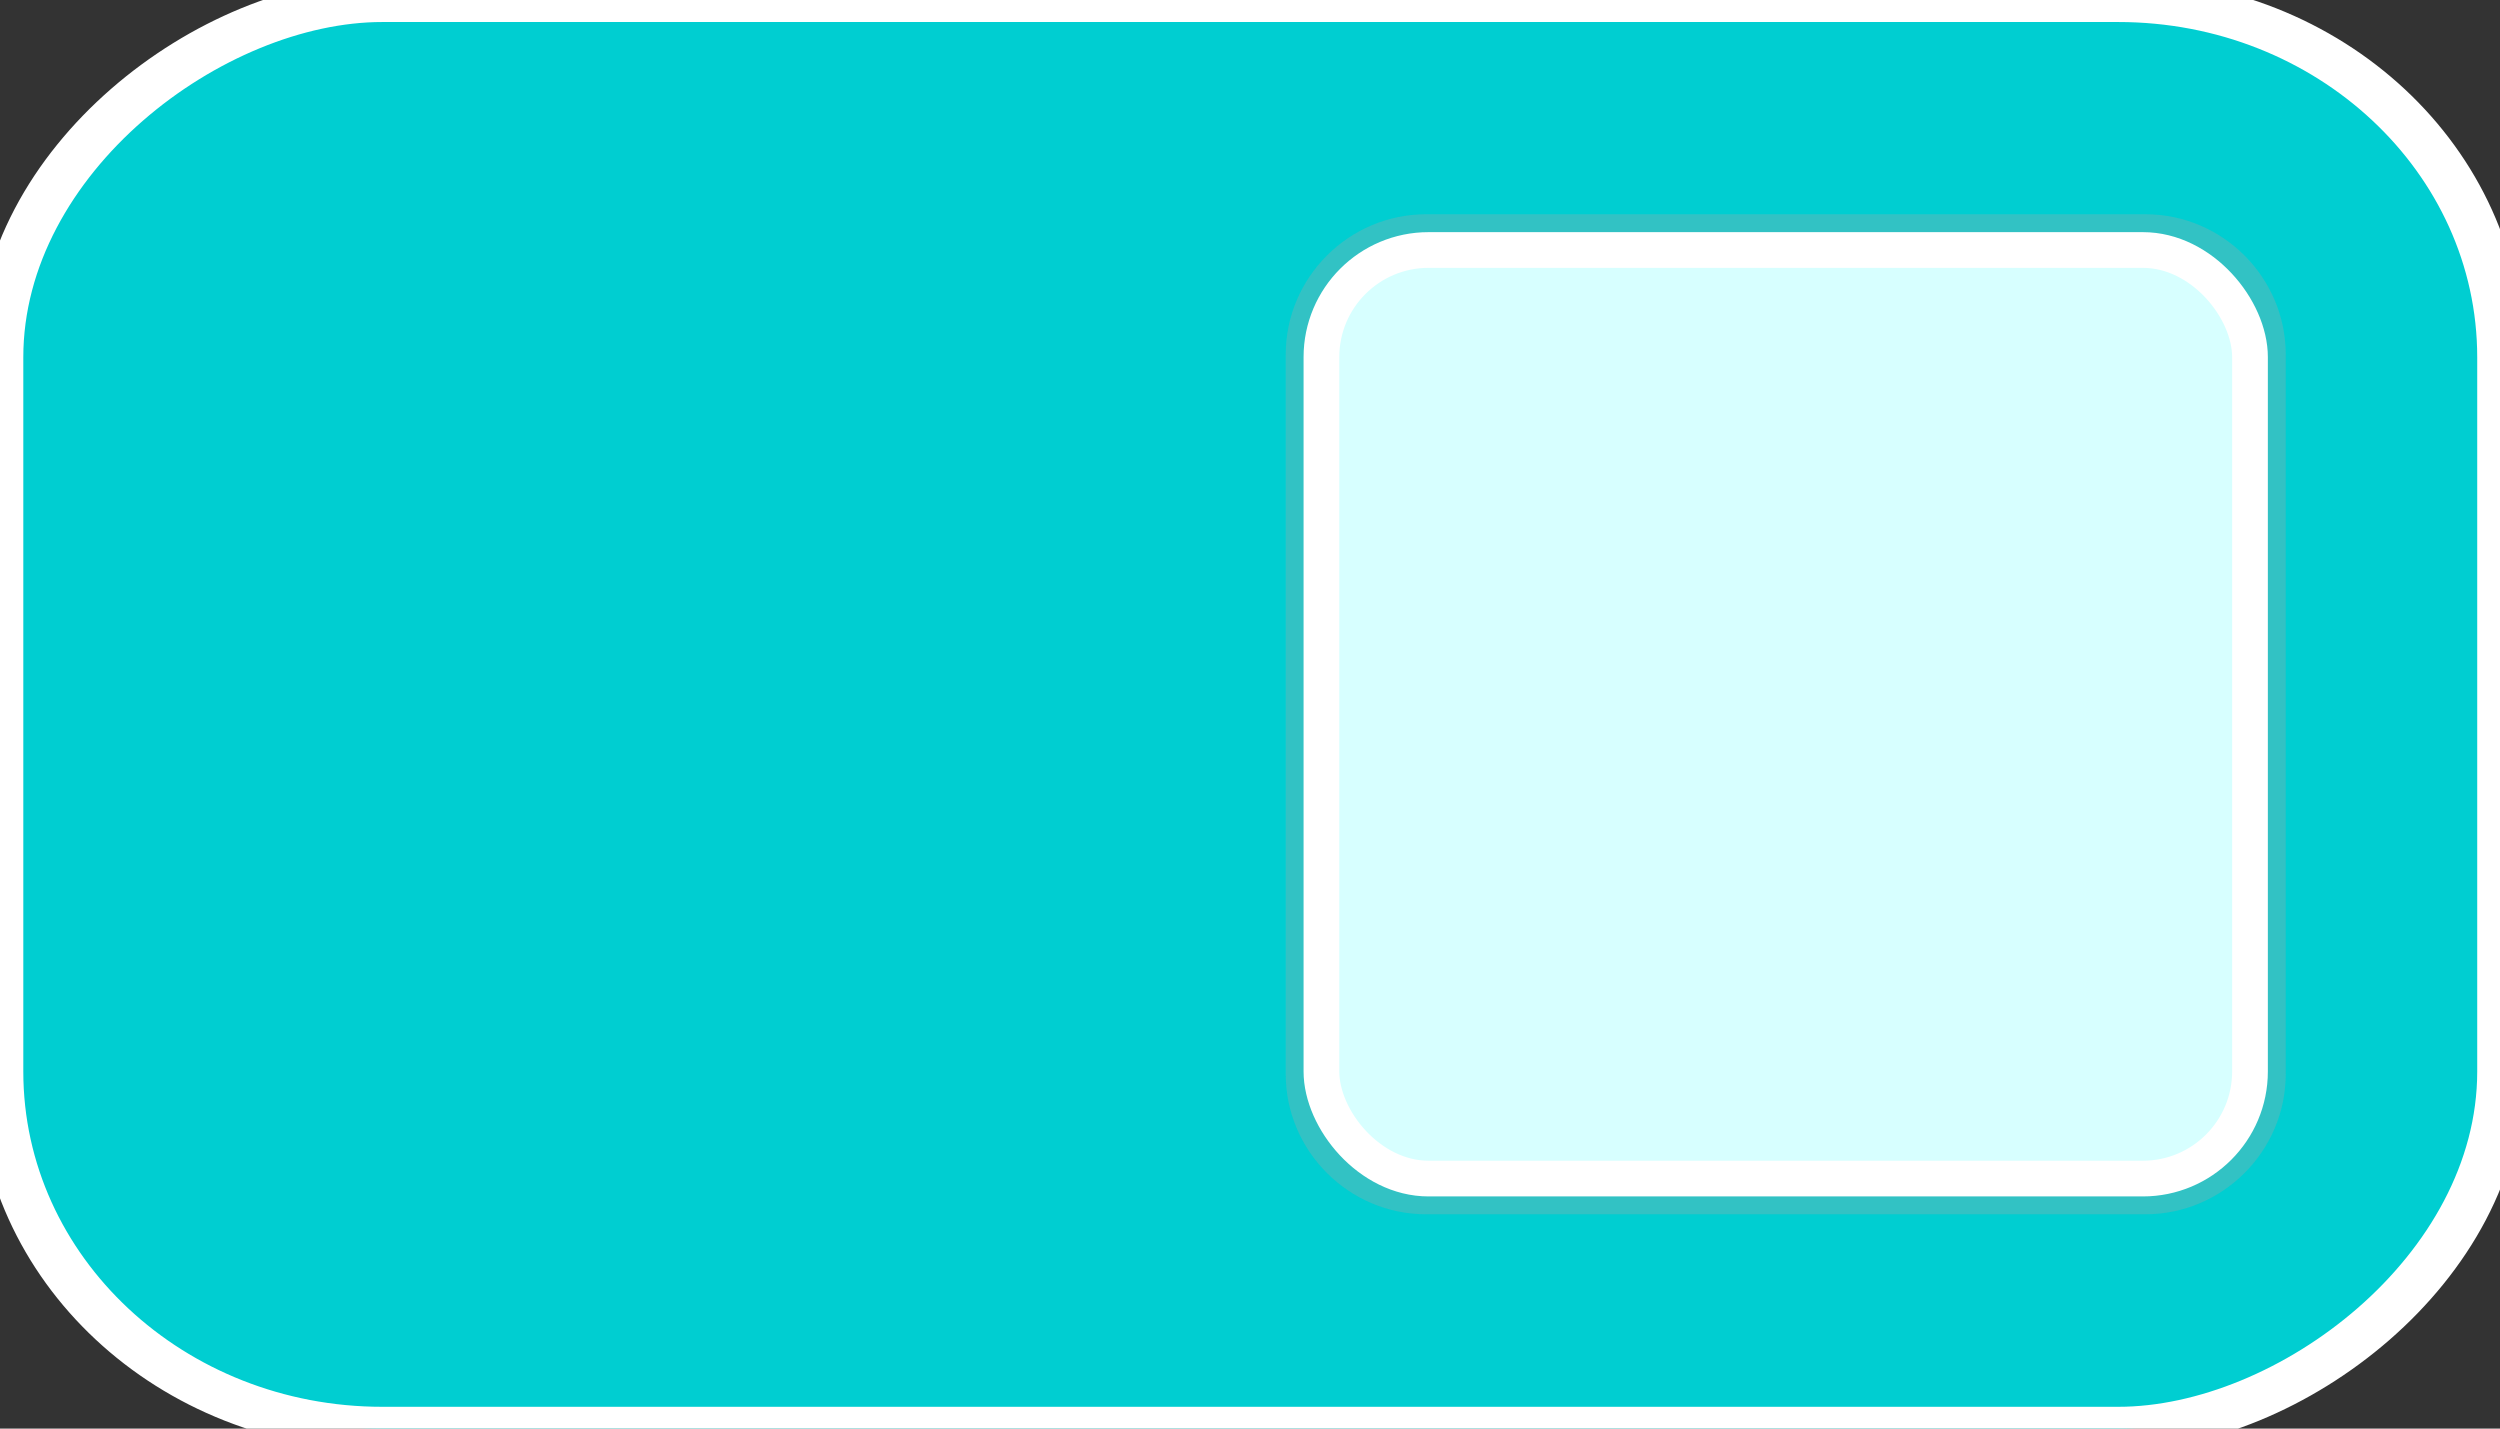 <?xml version="1.0" encoding="UTF-8"?>
<!DOCTYPE svg PUBLIC "-//W3C//DTD SVG 1.1//EN" "http://www.w3.org/Graphics/SVG/1.1/DTD/svg11.dtd">
<svg xmlns="http://www.w3.org/2000/svg" xml:space="preserve" width="70mm" height="40mm" version="1.1" style="shape-rendering:geometricPrecision; text-rendering:geometricPrecision; image-rendering:optimizeQuality; fill-rule:evenodd; clip-rule:evenodd"
viewBox="0 0 70 40"
 xmlns:xlink="http://www.w3.org/1999/xlink">
 <rect x="0" y="0" width="70" height="40" fill="#333333" stroke="none"/>
 <defs>
  <style type="text/css">
   <![CDATA[
    .str0 {stroke:white;stroke-miterlimit:22.926}
    .fil0 {fill:darkturquoise}
    .fil2 {fill:#D7FFFF}
    .fil1 {fill:#A7A7A7;fill-opacity:0.302}
   ]]>
  </style>
 </defs>
 <g id="Vrstva_x0020_1">
  <rect class="fil0 str0" transform="matrix(3.229E-14 -1.219 1.305 3.45553E-14 1.12525E-06 40)" width="32.808" height="53.651" rx="8.202" ry="8.202"/>
  <path class="fil1" d="M39.931 34l20.139 0c2.162,0 3.931,-1.769 3.931,-3.931l0 -20.139c0,-2.162 -1.769,-3.931 -3.931,-3.931l-20.139 0c-2.162,0 -3.931,1.769 -3.931,3.931l0 20.139c0,2.162 1.769,3.931 3.931,3.931z"/>
  <rect class="fil2 str0" x="37" y="7" width="26" height="26" rx="3" ry="3"/>
 </g>
</svg>
